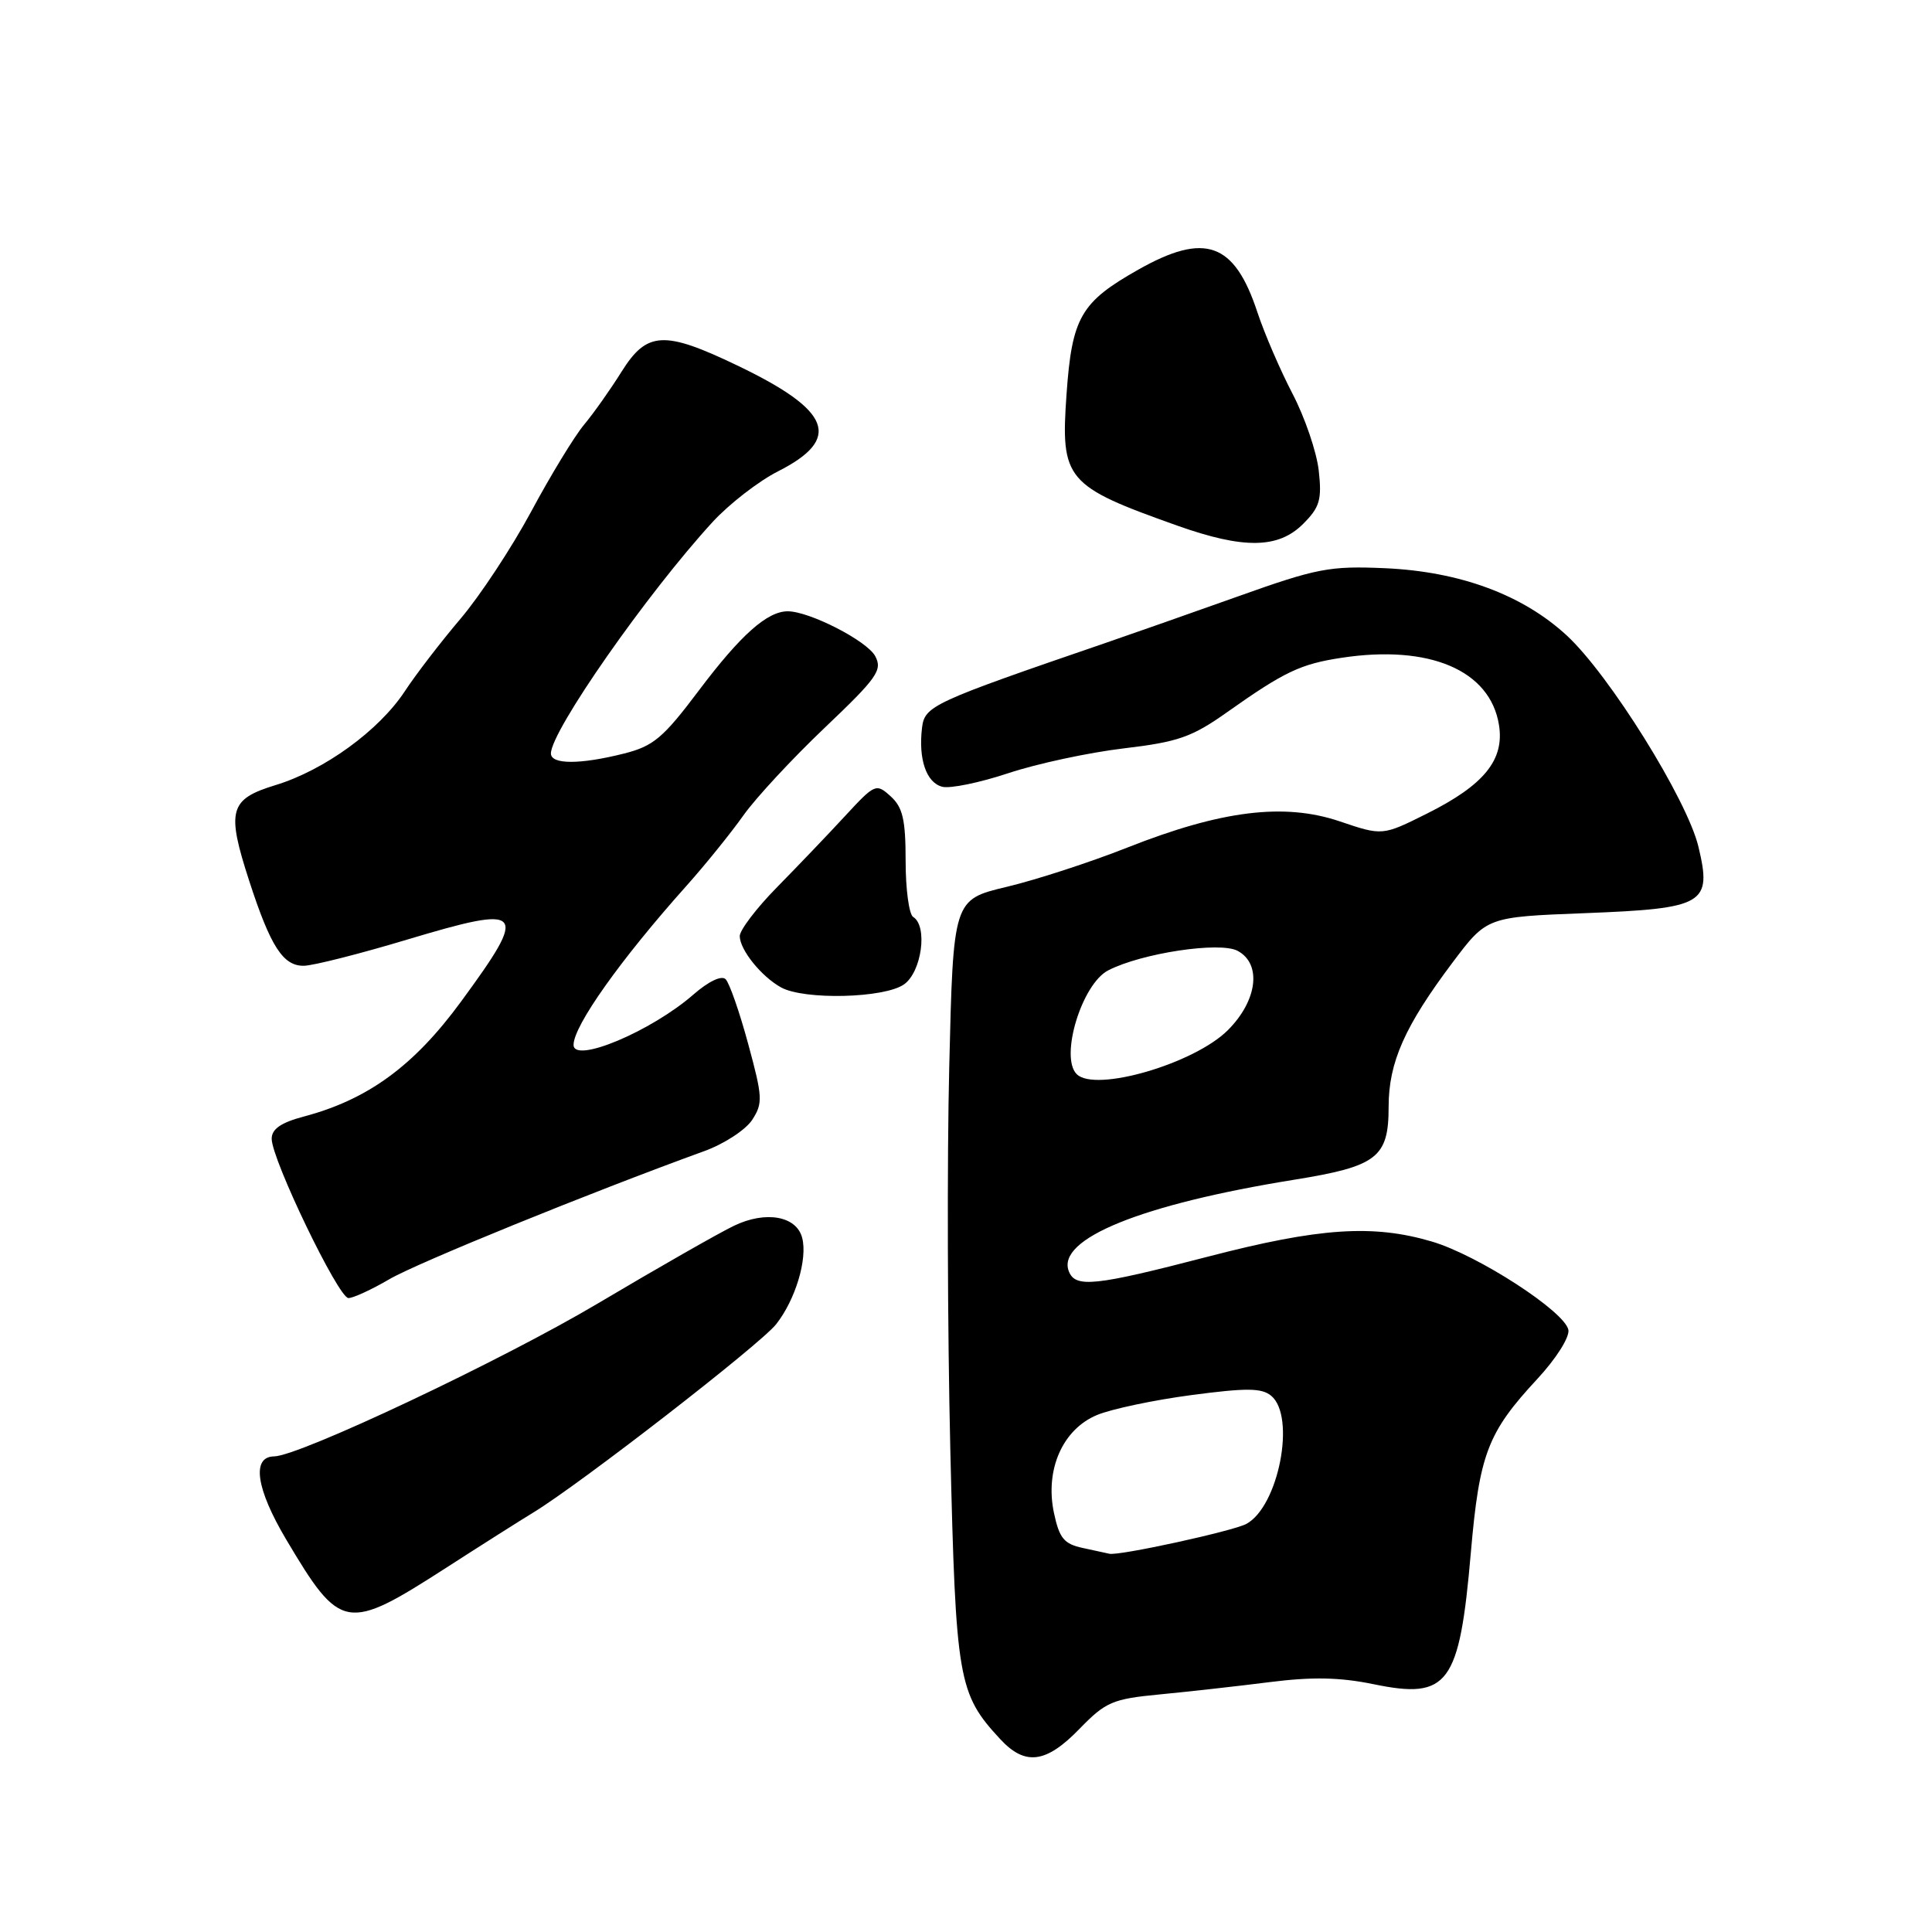 <?xml version="1.0" encoding="UTF-8" standalone="no"?>
<!DOCTYPE svg PUBLIC "-//W3C//DTD SVG 1.1//EN" "http://www.w3.org/Graphics/SVG/1.1/DTD/svg11.dtd" >
<svg xmlns="http://www.w3.org/2000/svg" xmlns:xlink="http://www.w3.org/1999/xlink" version="1.1" viewBox="0 0 256 256">
 <g >
 <path fill="currentColor"
d=" M 143.03 229.09 C 146.51 225.51 147.40 225.12 153.66 224.52 C 157.42 224.16 163.98 223.43 168.23 222.89 C 173.89 222.17 177.57 222.25 182.03 223.17 C 191.91 225.21 193.38 223.22 194.89 205.78 C 196.03 192.64 197.11 189.82 203.70 182.72 C 206.19 180.04 207.99 177.19 207.82 176.22 C 207.36 173.79 195.86 166.33 189.76 164.52 C 181.94 162.20 174.81 162.68 160.07 166.51 C 145.03 170.42 142.48 170.68 141.62 168.44 C 139.97 164.16 151.25 159.58 171.49 156.32 C 182.48 154.55 184.00 153.38 184.00 146.66 C 184.00 140.77 186.13 135.97 192.50 127.50 C 197.02 121.50 197.02 121.50 209.98 121.00 C 225.88 120.38 226.87 119.80 225.05 112.19 C 223.55 105.94 213.23 89.39 207.59 84.19 C 201.74 78.80 193.43 75.73 183.50 75.29 C 176.19 74.97 174.50 75.29 164.00 79.04 C 157.68 81.29 149.80 84.06 146.50 85.19 C 123.44 93.10 122.52 93.53 122.17 96.46 C 121.68 100.61 122.74 103.70 124.85 104.25 C 125.88 104.52 129.82 103.71 133.61 102.45 C 137.40 101.19 144.26 99.72 148.86 99.17 C 156.12 98.31 157.93 97.68 162.64 94.34 C 170.19 89.00 172.34 87.98 177.77 87.16 C 189.42 85.39 197.45 88.81 198.62 96.05 C 199.37 100.68 196.66 104.02 189.07 107.81 C 183.18 110.75 183.18 110.75 177.51 108.83 C 170.16 106.35 161.83 107.38 149.37 112.31 C 144.49 114.24 137.31 116.58 133.40 117.51 C 126.31 119.20 126.31 119.20 125.78 141.35 C 125.48 153.53 125.55 176.32 125.92 192.00 C 126.65 222.66 126.95 224.42 132.54 230.45 C 135.84 234.01 138.61 233.65 143.03 229.09 Z  M 59.15 207.72 C 63.74 204.76 68.92 201.48 70.66 200.42 C 76.85 196.66 100.75 178.13 102.84 175.47 C 105.40 172.23 107.03 166.81 106.29 164.01 C 105.54 161.13 101.47 160.40 97.28 162.41 C 95.34 163.33 87.23 167.96 79.24 172.70 C 66.54 180.25 39.67 192.94 36.32 192.98 C 33.31 193.02 33.92 197.25 37.92 203.99 C 45.14 216.13 45.87 216.26 59.15 207.72 Z  M 51.58 169.51 C 55.24 167.36 78.22 158.01 93.29 152.54 C 95.93 151.59 98.79 149.72 99.66 148.40 C 101.10 146.19 101.06 145.39 99.14 138.33 C 98.00 134.11 96.65 130.25 96.15 129.75 C 95.61 129.21 93.89 130.03 91.87 131.79 C 86.29 136.66 76.00 140.98 76.00 138.45 C 76.00 135.92 82.24 127.13 90.94 117.40 C 93.45 114.59 96.85 110.38 98.50 108.05 C 100.15 105.72 105.01 100.49 109.29 96.42 C 116.23 89.82 116.96 88.79 115.97 86.94 C 114.88 84.91 107.25 81.00 104.38 81.00 C 101.66 81.00 98.15 84.13 92.65 91.43 C 87.86 97.80 86.59 98.87 82.64 99.86 C 76.84 101.32 73.00 101.31 73.00 99.84 C 73.00 96.86 85.76 78.61 94.43 69.16 C 96.63 66.77 100.52 63.76 103.08 62.46 C 111.61 58.14 110.17 54.40 97.70 48.43 C 87.99 43.77 85.72 43.89 82.36 49.25 C 80.90 51.59 78.66 54.76 77.38 56.29 C 76.10 57.83 72.95 63.00 70.38 67.79 C 67.80 72.58 63.59 78.97 61.01 82.00 C 58.44 85.03 55.11 89.35 53.63 91.61 C 50.20 96.81 42.97 102.06 36.51 104.03 C 30.38 105.90 29.98 107.37 33.04 116.78 C 35.86 125.45 37.52 128.01 40.27 127.97 C 41.50 127.95 47.64 126.40 53.92 124.51 C 69.57 119.82 70.10 120.42 61.11 132.69 C 54.85 141.24 48.76 145.69 40.25 147.95 C 37.23 148.75 36.00 149.60 36.00 150.89 C 36.00 153.64 44.85 172.00 46.17 172.00 C 46.80 172.00 49.24 170.88 51.58 169.51 Z  M 119.78 130.44 C 122.13 128.80 122.96 122.71 121.00 121.50 C 120.45 121.16 120.00 117.83 120.00 114.10 C 120.00 108.60 119.62 106.97 118.02 105.52 C 116.09 103.77 115.93 103.85 111.99 108.11 C 109.76 110.53 105.70 114.77 102.97 117.55 C 100.23 120.33 98.01 123.26 98.02 124.05 C 98.05 125.88 100.89 129.40 103.50 130.84 C 106.57 132.53 117.17 132.27 119.78 130.44 Z  M 172.67 69.42 C 174.88 67.21 175.17 66.22 174.74 62.35 C 174.46 59.88 172.90 55.30 171.27 52.18 C 169.64 49.05 167.54 44.19 166.61 41.37 C 163.56 32.12 159.67 30.73 150.83 35.73 C 143.20 40.04 142.04 42.05 141.32 52.25 C 140.52 63.57 141.22 64.40 156.00 69.65 C 164.79 72.77 169.38 72.71 172.67 69.42 Z  M 143.50 205.12 C 140.98 204.58 140.37 203.84 139.65 200.45 C 138.45 194.74 140.80 189.40 145.35 187.50 C 147.24 186.71 152.85 185.52 157.83 184.86 C 165.15 183.89 167.18 183.90 168.44 184.95 C 171.74 187.69 169.42 199.63 165.14 201.93 C 163.33 202.89 148.26 206.18 147.00 205.88 C 146.72 205.82 145.15 205.47 143.50 205.12 Z  M 142.67 142.33 C 140.40 140.07 143.34 130.39 146.84 128.58 C 151.26 126.30 161.63 124.73 163.99 125.99 C 167.22 127.72 166.62 132.58 162.70 136.50 C 158.25 140.95 145.11 144.78 142.67 142.33 Z "/>
</g>
</svg>